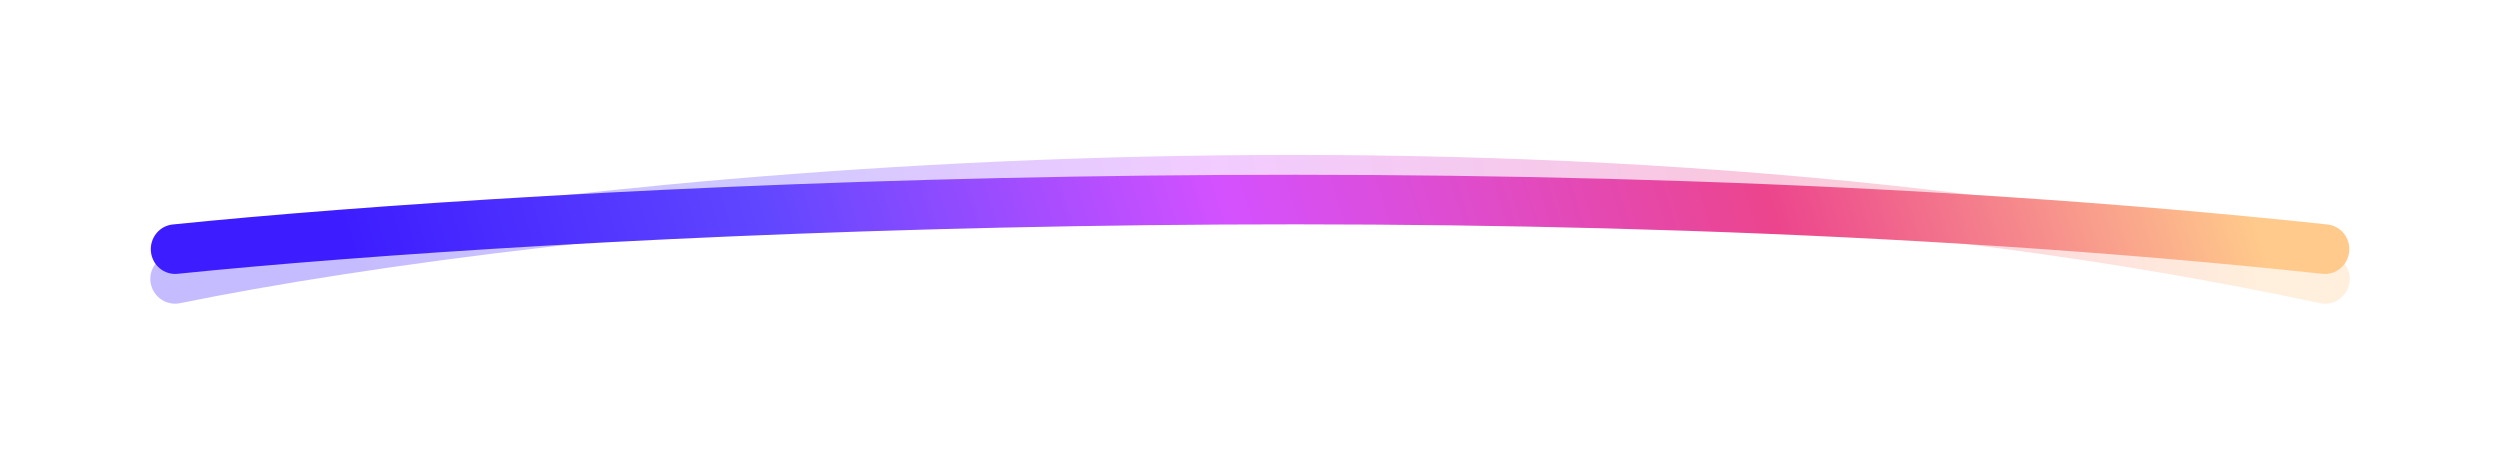 <svg width="365" height="67" viewBox="0 0 365 67" fill="none" xmlns="http://www.w3.org/2000/svg">
<g opacity="0.3" filter="url(#filter0_f_1_8)">
<path d="M25.568 40.718C79.147 29.793 216.933 14.497 339.449 40.718" stroke="url(#paint0_linear_1_8)" stroke-width="7.239" stroke-linecap="round"/>
</g>
<path fill-rule="evenodd" clip-rule="evenodd" d="M339.078 39.975C216.885 26.898 79.358 34.528 25.922 39.976C23.971 40.175 22.231 38.724 22.035 36.735C21.84 34.746 23.264 32.972 25.215 32.773C78.936 27.296 216.981 19.63 339.82 32.775C341.77 32.984 343.185 34.765 342.98 36.753C342.776 38.741 341.029 40.183 339.078 39.975Z" fill="url(#paint1_linear_1_8)"/>
<defs>
<filter id="filter0_f_1_8" x="0.231" y="0.904" width="364.555" height="65.152" filterUnits="userSpaceOnUse" color-interpolation-filters="sRGB">
<feFlood flood-opacity="0" result="BackgroundImageFix"/>
<feBlend mode="normal" in="SourceGraphic" in2="BackgroundImageFix" result="shape"/>
<feGaussianBlur stdDeviation="10.858" result="effect1_foregroundBlur_1_8"/>
</filter>
<linearGradient id="paint0_linear_1_8" x1="51.972" y1="45.509" x2="324.68" y2="3.096" gradientUnits="userSpaceOnUse">
<stop stop-color="#3D1DFF"/>
<stop offset="0.224" stop-color="#6147FF"/>
<stop offset="0.464" stop-color="#D451FF"/>
<stop offset="0.75" stop-color="#EC458D"/>
<stop offset="1" stop-color="#FFCA8B"/>
</linearGradient>
<linearGradient id="paint1_linear_1_8" x1="51.973" y1="38.77" x2="306.637" y2="-40.443" gradientUnits="userSpaceOnUse">
<stop stop-color="#3D1DFF"/>
<stop offset="0.224" stop-color="#6147FF"/>
<stop offset="0.464" stop-color="#D451FF"/>
<stop offset="0.75" stop-color="#EC458D"/>
<stop offset="1" stop-color="#FFCA8B"/>
</linearGradient>
</defs>
</svg>
